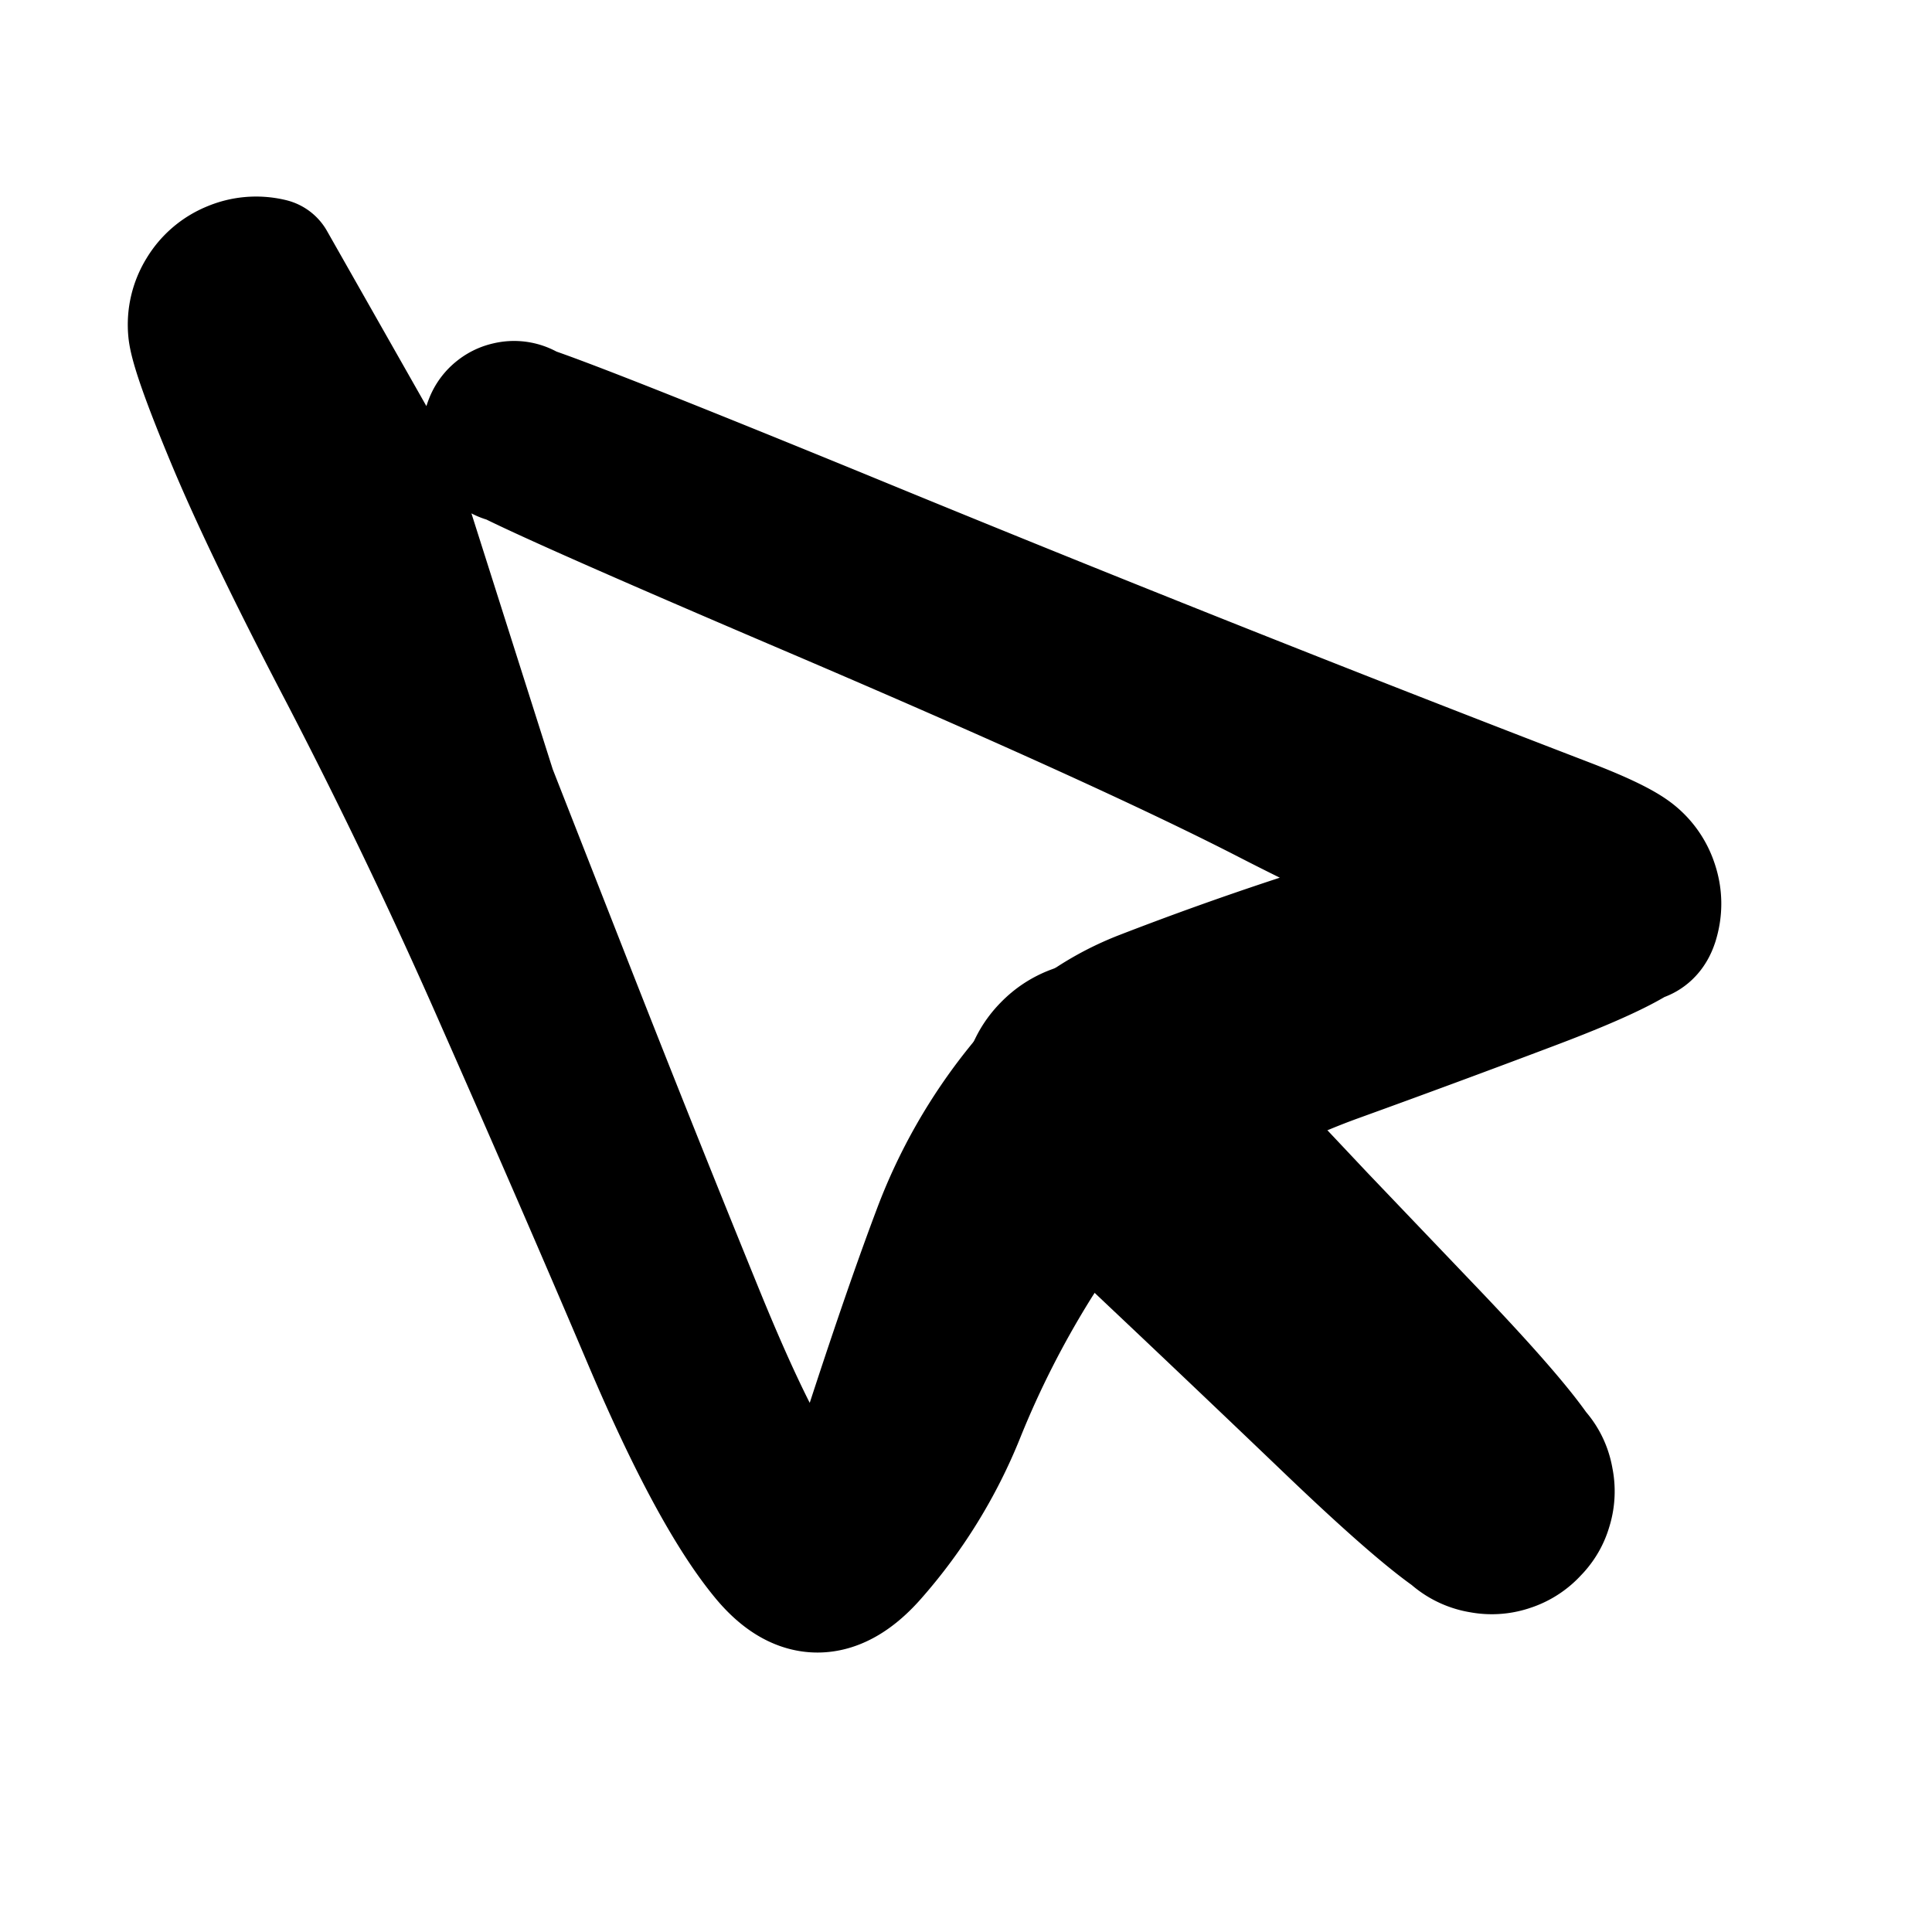 <svg width="30" height="30" fill="none" xmlns="http://www.w3.org/2000/svg"><path d="m6.086 7.39.777 2.445.777 2.445 1.127 2.874c.752 1.916 1.45 3.667 2.098 5.252.647 1.586 1.153 2.566 1.52 2.94.366.373.745-.043 1.138-1.249a70.365 70.365 0 0 1 1.038-2.997c.3-.792.72-1.526 1.26-2.203.54-.677 1.181-1.159 1.923-1.446a51.57 51.57 0 0 1 2.37-.85c.84-.277 1.873-.605 3.1-.98 1.228-.377 1.928-.505 2.1-.383a.95.95 0 0 1 .36.48c.069.2.072.4.01.601-.062.202-.205.28-.43.238-.223-.043-.837-.22-1.841-.532-1.004-.312-2.242-.846-3.715-1.604-1.472-.757-3.823-1.825-7.053-3.204-3.23-1.38-4.891-2.123-4.983-2.231a.396.396 0 0 1-.087-.37.396.396 0 0 1 .248-.287.396.396 0 0 1 .378.032c.12.074.186.182.197.324a.396.396 0 0 1-.147.35.396.396 0 0 1-.37.087.396.396 0 0 1-.286-.248.396.396 0 0 1 .03-.378.396.396 0 0 1 .325-.197c.142-.01 1.839.65 5.091 1.982a518.75 518.75 0 0 0 11.305 4.5c.473.183.796.335.968.457a.95.95 0 0 1 .36.48c.069.2.072.4.01.601-.062.202-.693.528-1.892.98a223.7 223.7 0 0 1-3.028 1.12c-.818.294-1.687.72-2.604 1.275-.918.556-1.607 1.202-2.067 1.94-.46.739-.854 1.512-1.18 2.322a7.657 7.657 0 0 1-1.355 2.203c-.578.66-1.135.669-1.67.028-.535-.64-1.146-1.767-1.831-3.38a413.644 413.644 0 0 0-2.275-5.242 86.033 86.033 0 0 0-2.436-5.098c-.793-1.516-1.38-2.731-1.76-3.646-.382-.915-.58-1.48-.598-1.694a.97.97 0 0 1 .142-.598.97.97 0 0 1 .466-.4.97.97 0 0 1 .612-.049l1.878 3.31Z" fill="currentColor"/><path d="M25.314 13.238c-.172-.121-.872.006-2.1.382-1.227.376-2.26.704-3.1.982a49.33 49.33 0 0 0-2.37.849c-.742.287-1.383.77-1.923 1.446a8.104 8.104 0 0 0-1.26 2.203c-.3.793-.645 1.792-1.038 2.997-.393 1.206-.772 1.622-1.138 1.248-.367-.373-.873-1.353-1.52-2.939a415.637 415.637 0 0 1-2.098-5.252L7.64 12.28l-.777-2.445-.777-2.446L4.208 4.08a.97.97 0 0 0-.612.05.97.97 0 0 0-.466.4.97.97 0 0 0-.142.597c.017.214.216.78.597 1.694.382.915.968 2.13 1.761 3.646a86.033 86.033 0 0 1 2.436 5.098c.831 1.882 1.59 3.63 2.275 5.243.685 1.612 1.296 2.739 1.83 3.38.536.64 1.093.63 1.67-.03a7.657 7.657 0 0 0 1.356-2.202c.326-.81.72-1.583 1.18-2.322.46-.738 1.15-1.384 2.067-1.94.917-.556 1.786-.98 2.604-1.275a223.7 223.7 0 0 0 3.028-1.12c1.199-.452 1.83-.778 1.892-.98m-.37-1.081a.95.95 0 0 1 .36.48c.069.2.072.4.01.601m-.37-1.081c-.172-.121-.495-.274-.968-.456a518.75 518.75 0 0 1-11.305-4.5C9.79 6.95 8.091 6.288 7.951 6.298a.396.396 0 0 0-.325.197.396.396 0 0 0-.031.378.396.396 0 0 0 .287.248.4.4 0 0 0 .369-.087.396.396 0 0 0 .147-.35.396.396 0 0 0-.197-.324.396.396 0 0 0-.378-.032.396.396 0 0 0-.248.288.396.396 0 0 0 .087.369c.092.108 1.753.852 4.983 2.23 3.23 1.38 5.58 2.448 7.053 3.206 1.473.757 2.711 1.291 3.715 1.603 1.004.311 1.618.489 1.842.532.224.043.367-.036.429-.238" stroke="currentColor" stroke-width="2" stroke-linecap="round" stroke-linejoin="round"/><path d="m18.895 17.185.809.86.809.859 1.683 1.762c1.123 1.174 1.732 1.908 1.827 2.203a.864.864 0 0 1-.13.816.864.864 0 0 1-.736.375.864.864 0 0 1-.736-.375.864.864 0 0 1-.13-.816.864.864 0 0 1 .585-.585.864.864 0 0 1 .816.13c.25.181.376.426.376.736s-.125.555-.376.736a.864.864 0 0 1-.816.13c-.294-.096-1.029-.705-2.203-1.827a534.975 534.975 0 0 0-2.621-2.493c-.573-.54-1.021-.97-1.345-1.294-.323-.323-.541-.596-.654-.817a1.117 1.117 0 0 1-.11-.698c.038-.245.145-.456.32-.63a1.12 1.12 0 0 1 .631-.322l2 1.25Z" fill="currentColor" stroke="currentColor" stroke-width="2" stroke-linecap="round" stroke-linejoin="round"/></svg>